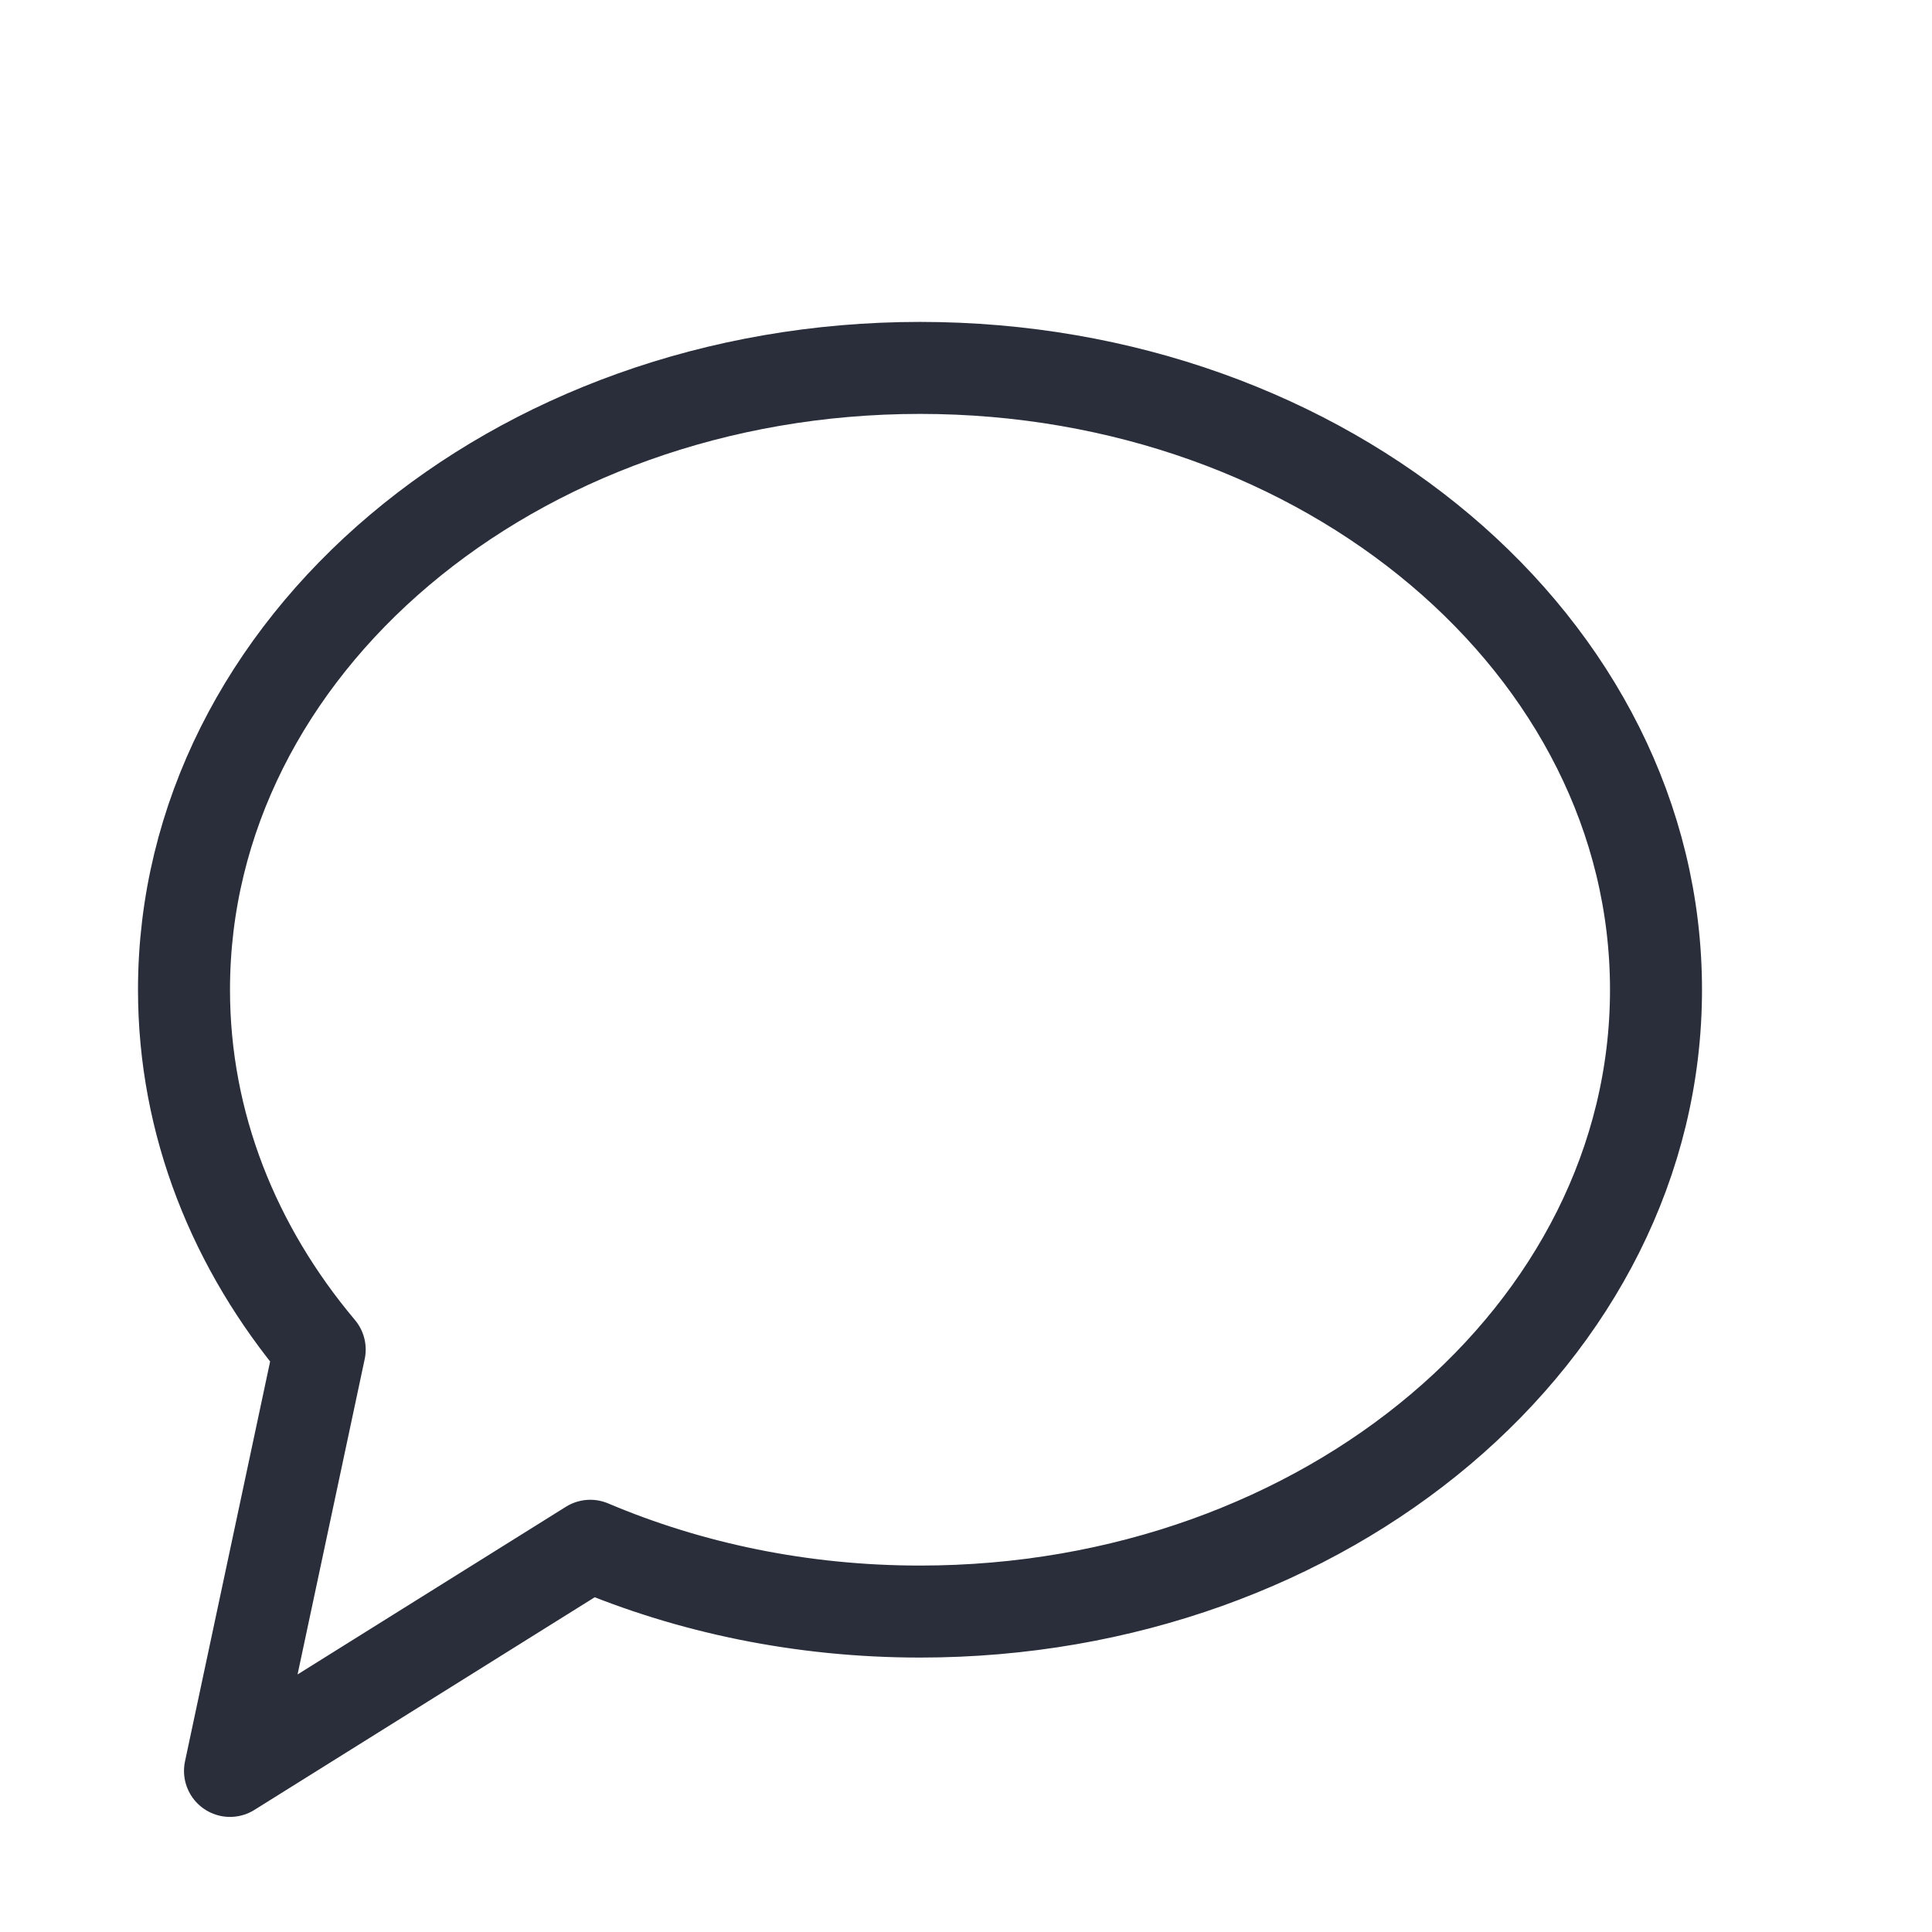 <svg height="21" viewBox="0 0 21 21" width="21" xmlns="http://www.w3.org/2000/svg"><path d="m8 13.517c4.418 0 8-3.026 8-6.759 0-3.733-3.582-6.759-8-6.759s-8 3.026-8 6.759c0 1.457.546 2.807 1.475 3.911l-.975 4.58 3.916-2.447c1.078.457 2.295.715 3.584.715z" fill="none" stroke="#2a2e3b" stroke-linecap="round" stroke-linejoin="round" transform="translate(2 4)"/></svg>